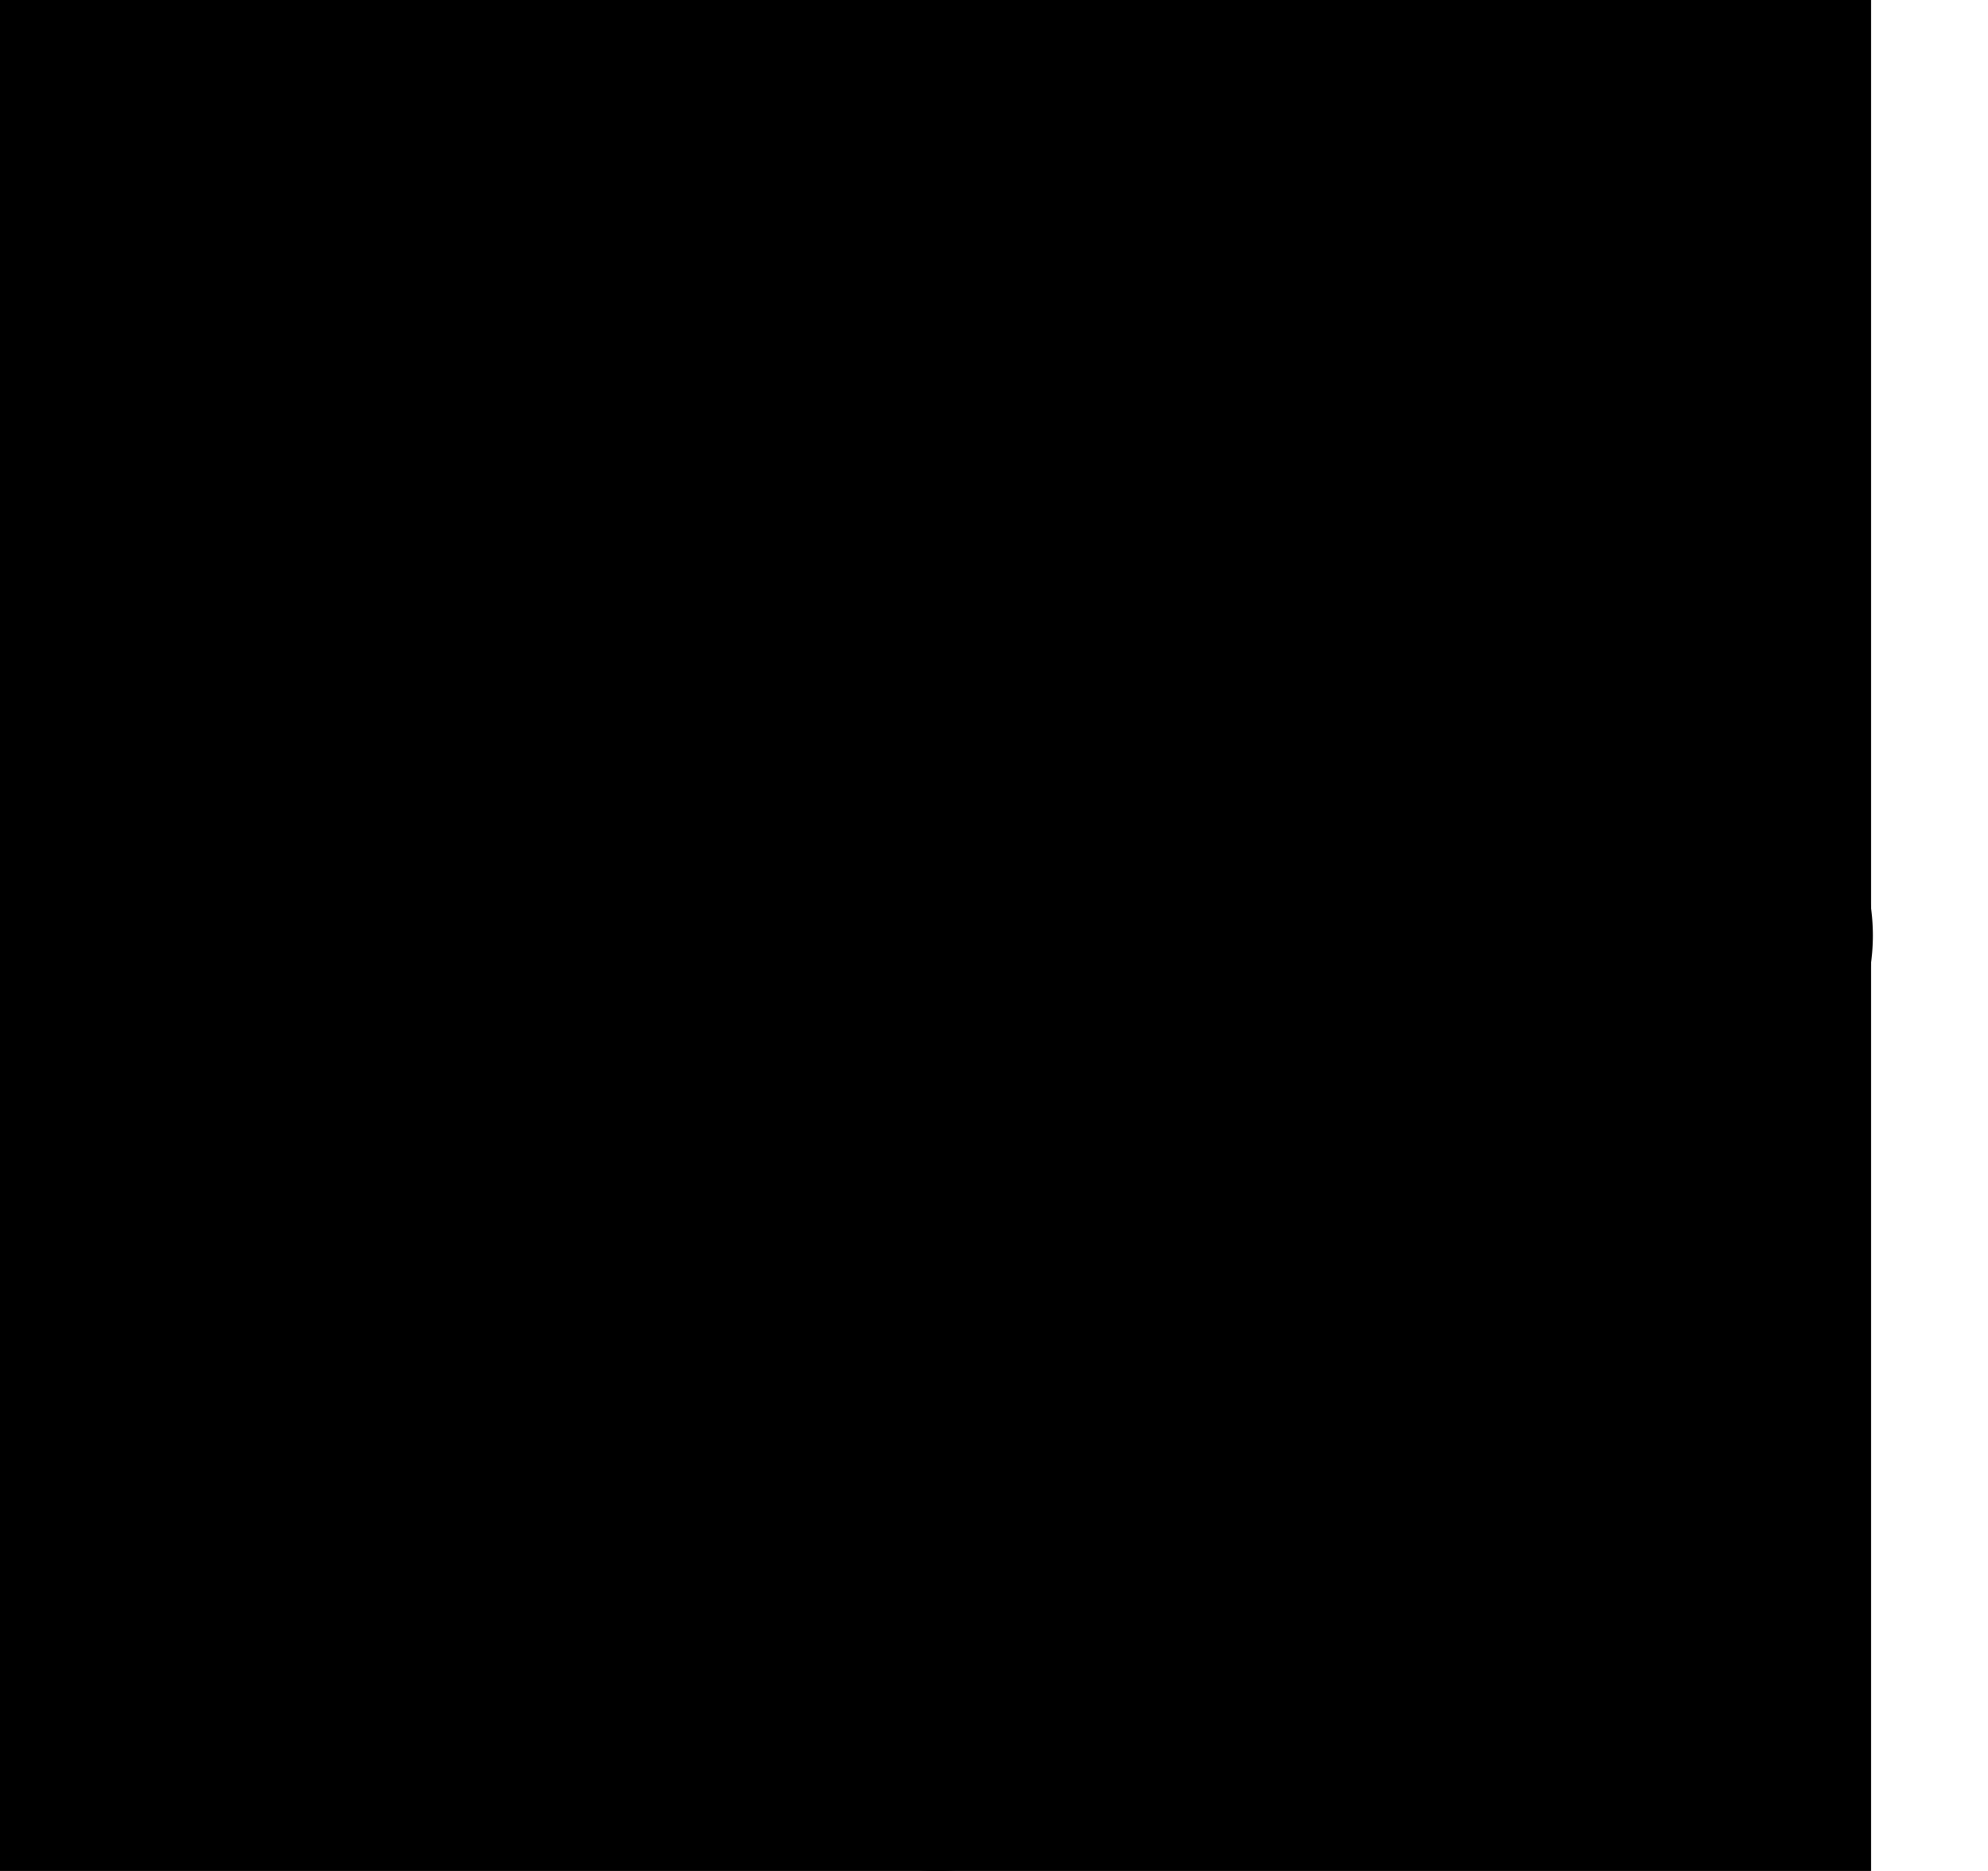 <svg xmlns="http://www.w3.org/2000/svg" width="17" height="16" viewBox="0 0 17 16"><path d="M0 0h16v16H0z"/><path fill-rule="evenodd" d="M.527 9.237a1.75 1.75 0 010-2.474L6.777.512a1.75 1.75 0 012.475 0l6.251 6.25a1.75 1.75 0 010 2.475l-6.25 6.251a1.75 1.75 0 01-2.475 0L.527 9.238zm1.06-1.414a.25.25 0 000 .354l6.251 6.25a.25.25 0 00.354 0l6.25-6.25a.25.25 0 000-.354l-6.25-6.25a.25.25 0 00-.354 0l-6.25 6.25z"/></svg>